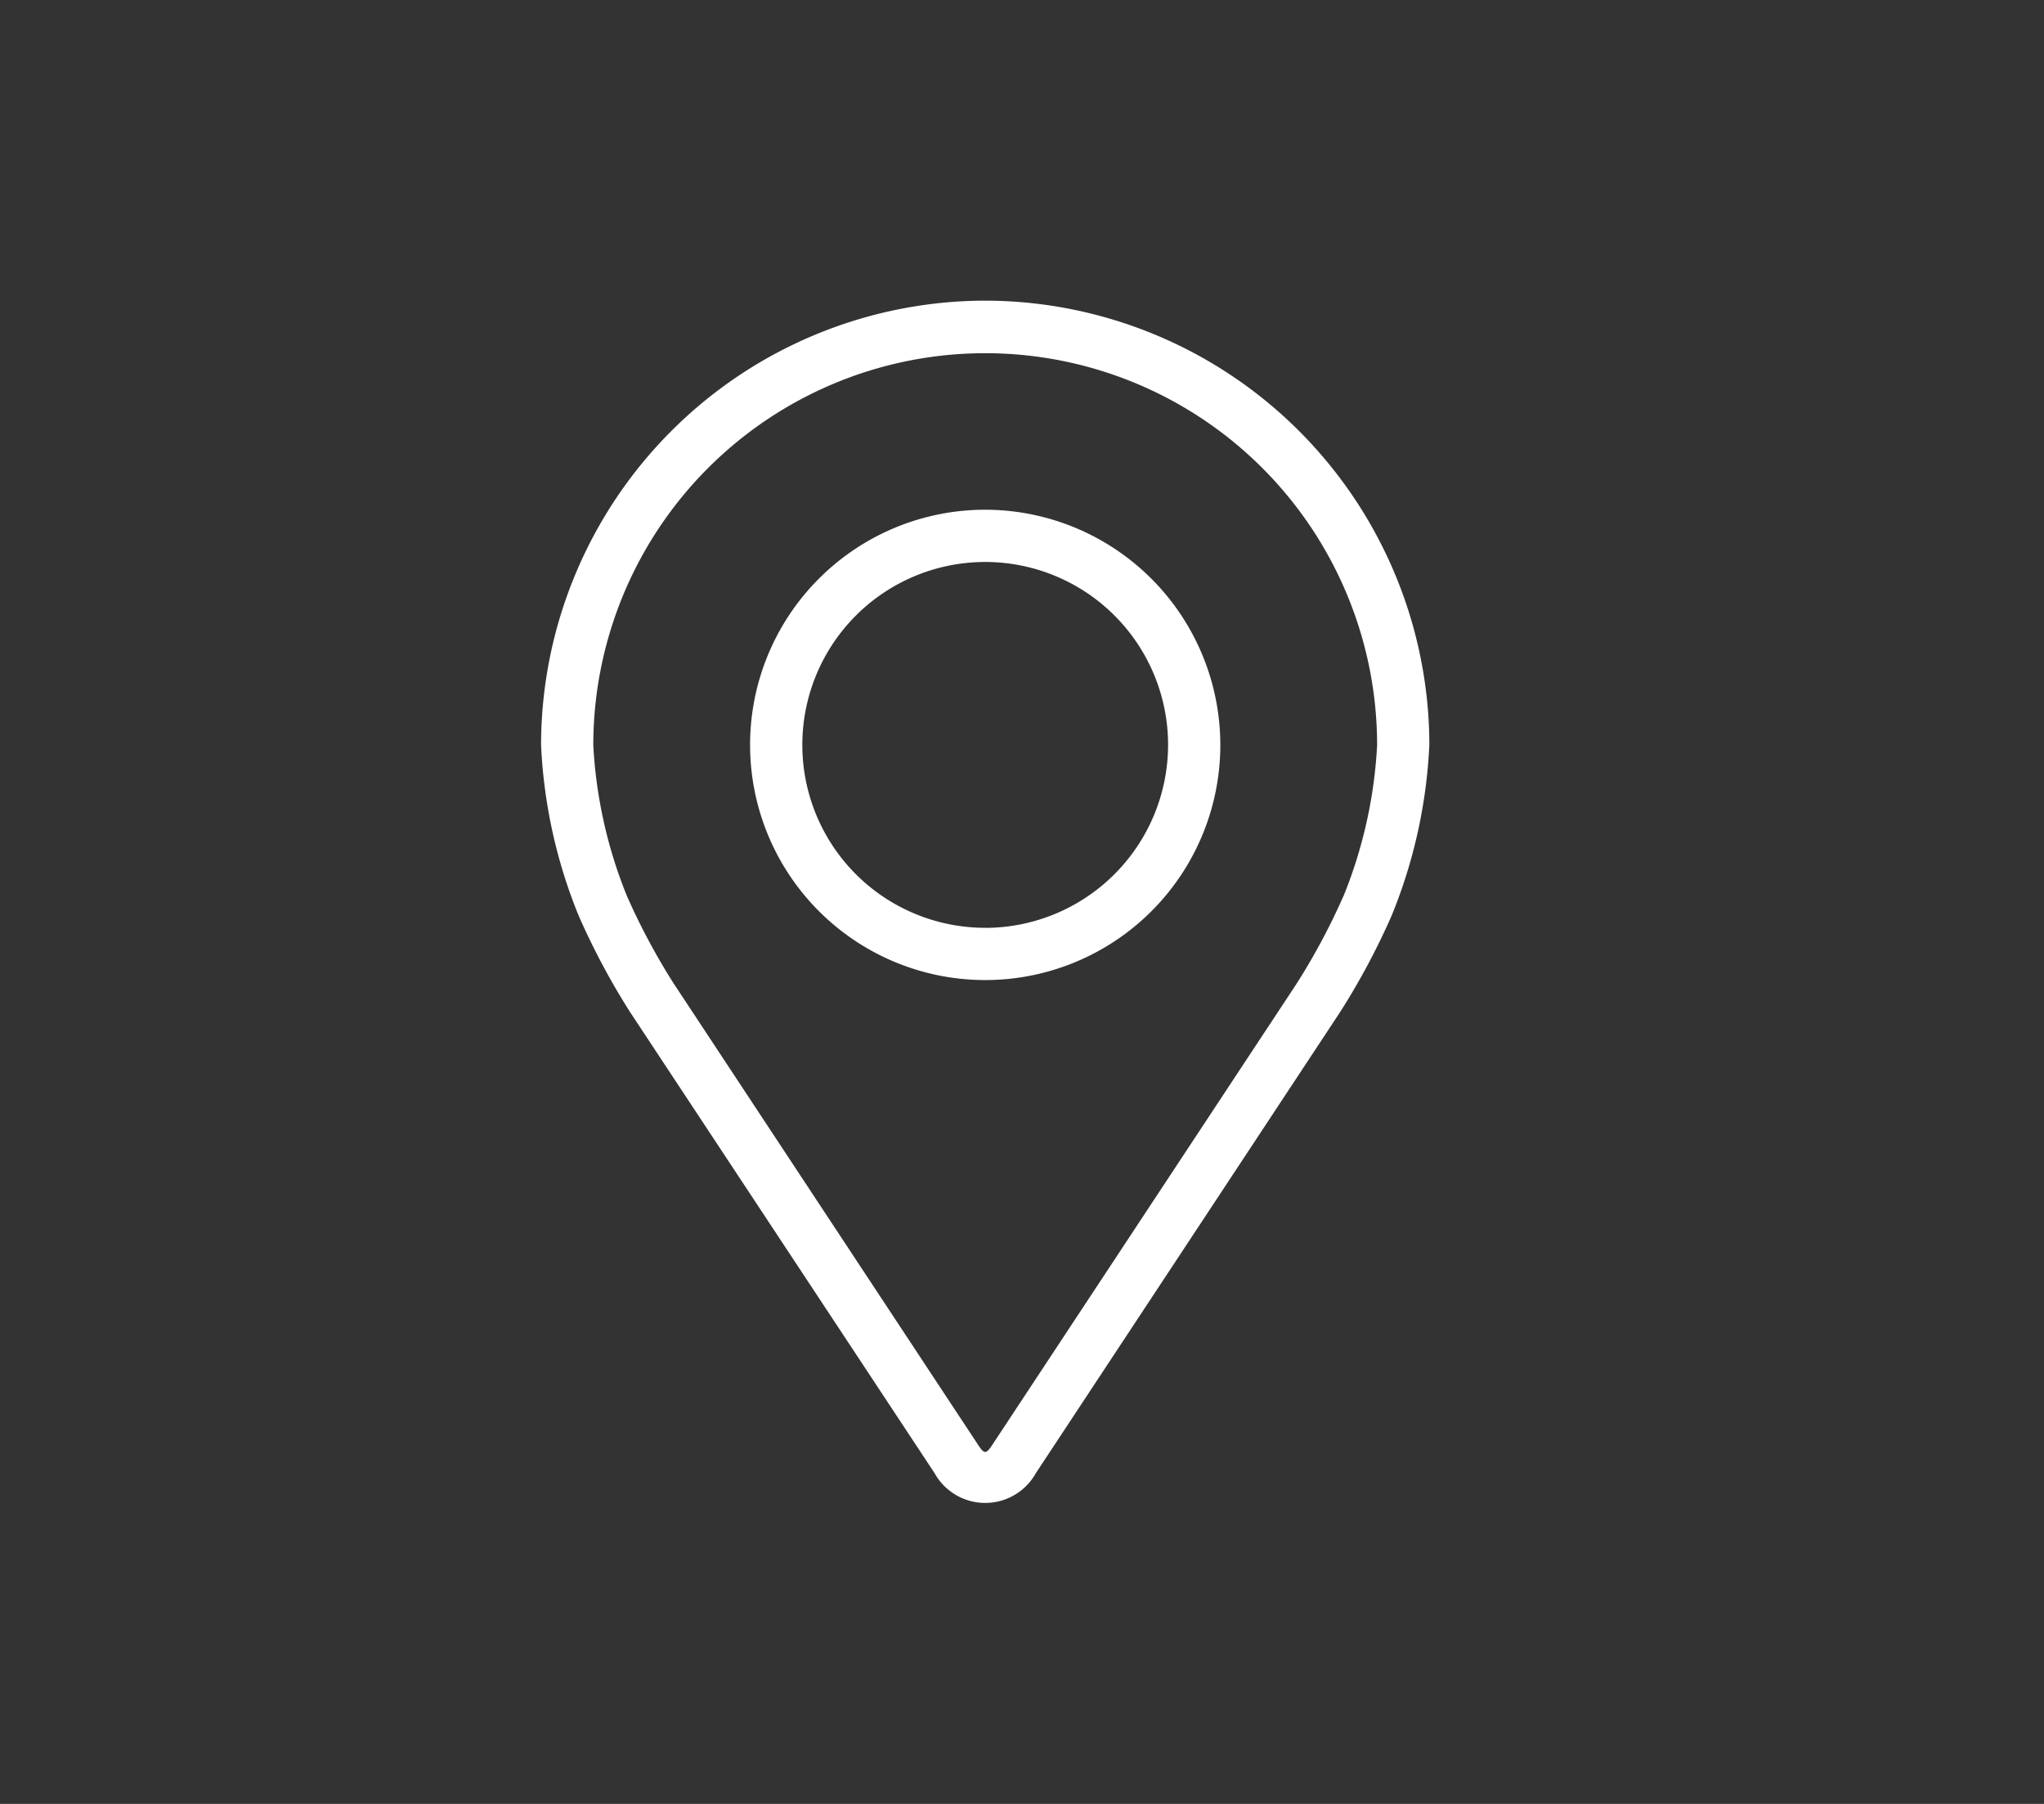 <svg xmlns="http://www.w3.org/2000/svg" width="34" height="30" viewBox="0 0 34 30"><rect x="0" y="0" width="34" height="30" fill="#333333" stroke="none"/><g transform="translate(9 5)"><rect width="34" height="30" transform="translate(-9 -5)" fill="none"/><path d="M55.468,0A7.4,7.4,0,0,0,48.08,7.388a8.524,8.524,0,0,0,.627,2.844,11.914,11.914,0,0,0,.854,1.6L54.626,19.5a.964.964,0,0,0,1.684,0l5.066-7.676a11.864,11.864,0,0,0,.854-1.6,8.522,8.522,0,0,0,.626-2.844A7.4,7.4,0,0,0,55.468,0Zm5.96,9.9a10.917,10.917,0,0,1-.778,1.456l-5.066,7.676c-.1.152-.132.152-.232,0l-5.066-7.676a10.921,10.921,0,0,1-.778-1.456,7.737,7.737,0,0,1-.559-2.507,6.519,6.519,0,1,1,13.038,0A7.744,7.744,0,0,1,61.429,9.9Z" transform="translate(-48.08)" fill="#fff"/><path d="M115.991,64.008a3.911,3.911,0,1,0,3.911,3.911A3.916,3.916,0,0,0,115.991,64.008Zm0,6.953a3.042,3.042,0,1,1,3.042-3.042A3.046,3.046,0,0,1,115.991,70.962Z" transform="translate(-108.603 -60.531)" fill="#fff"/></g></svg>